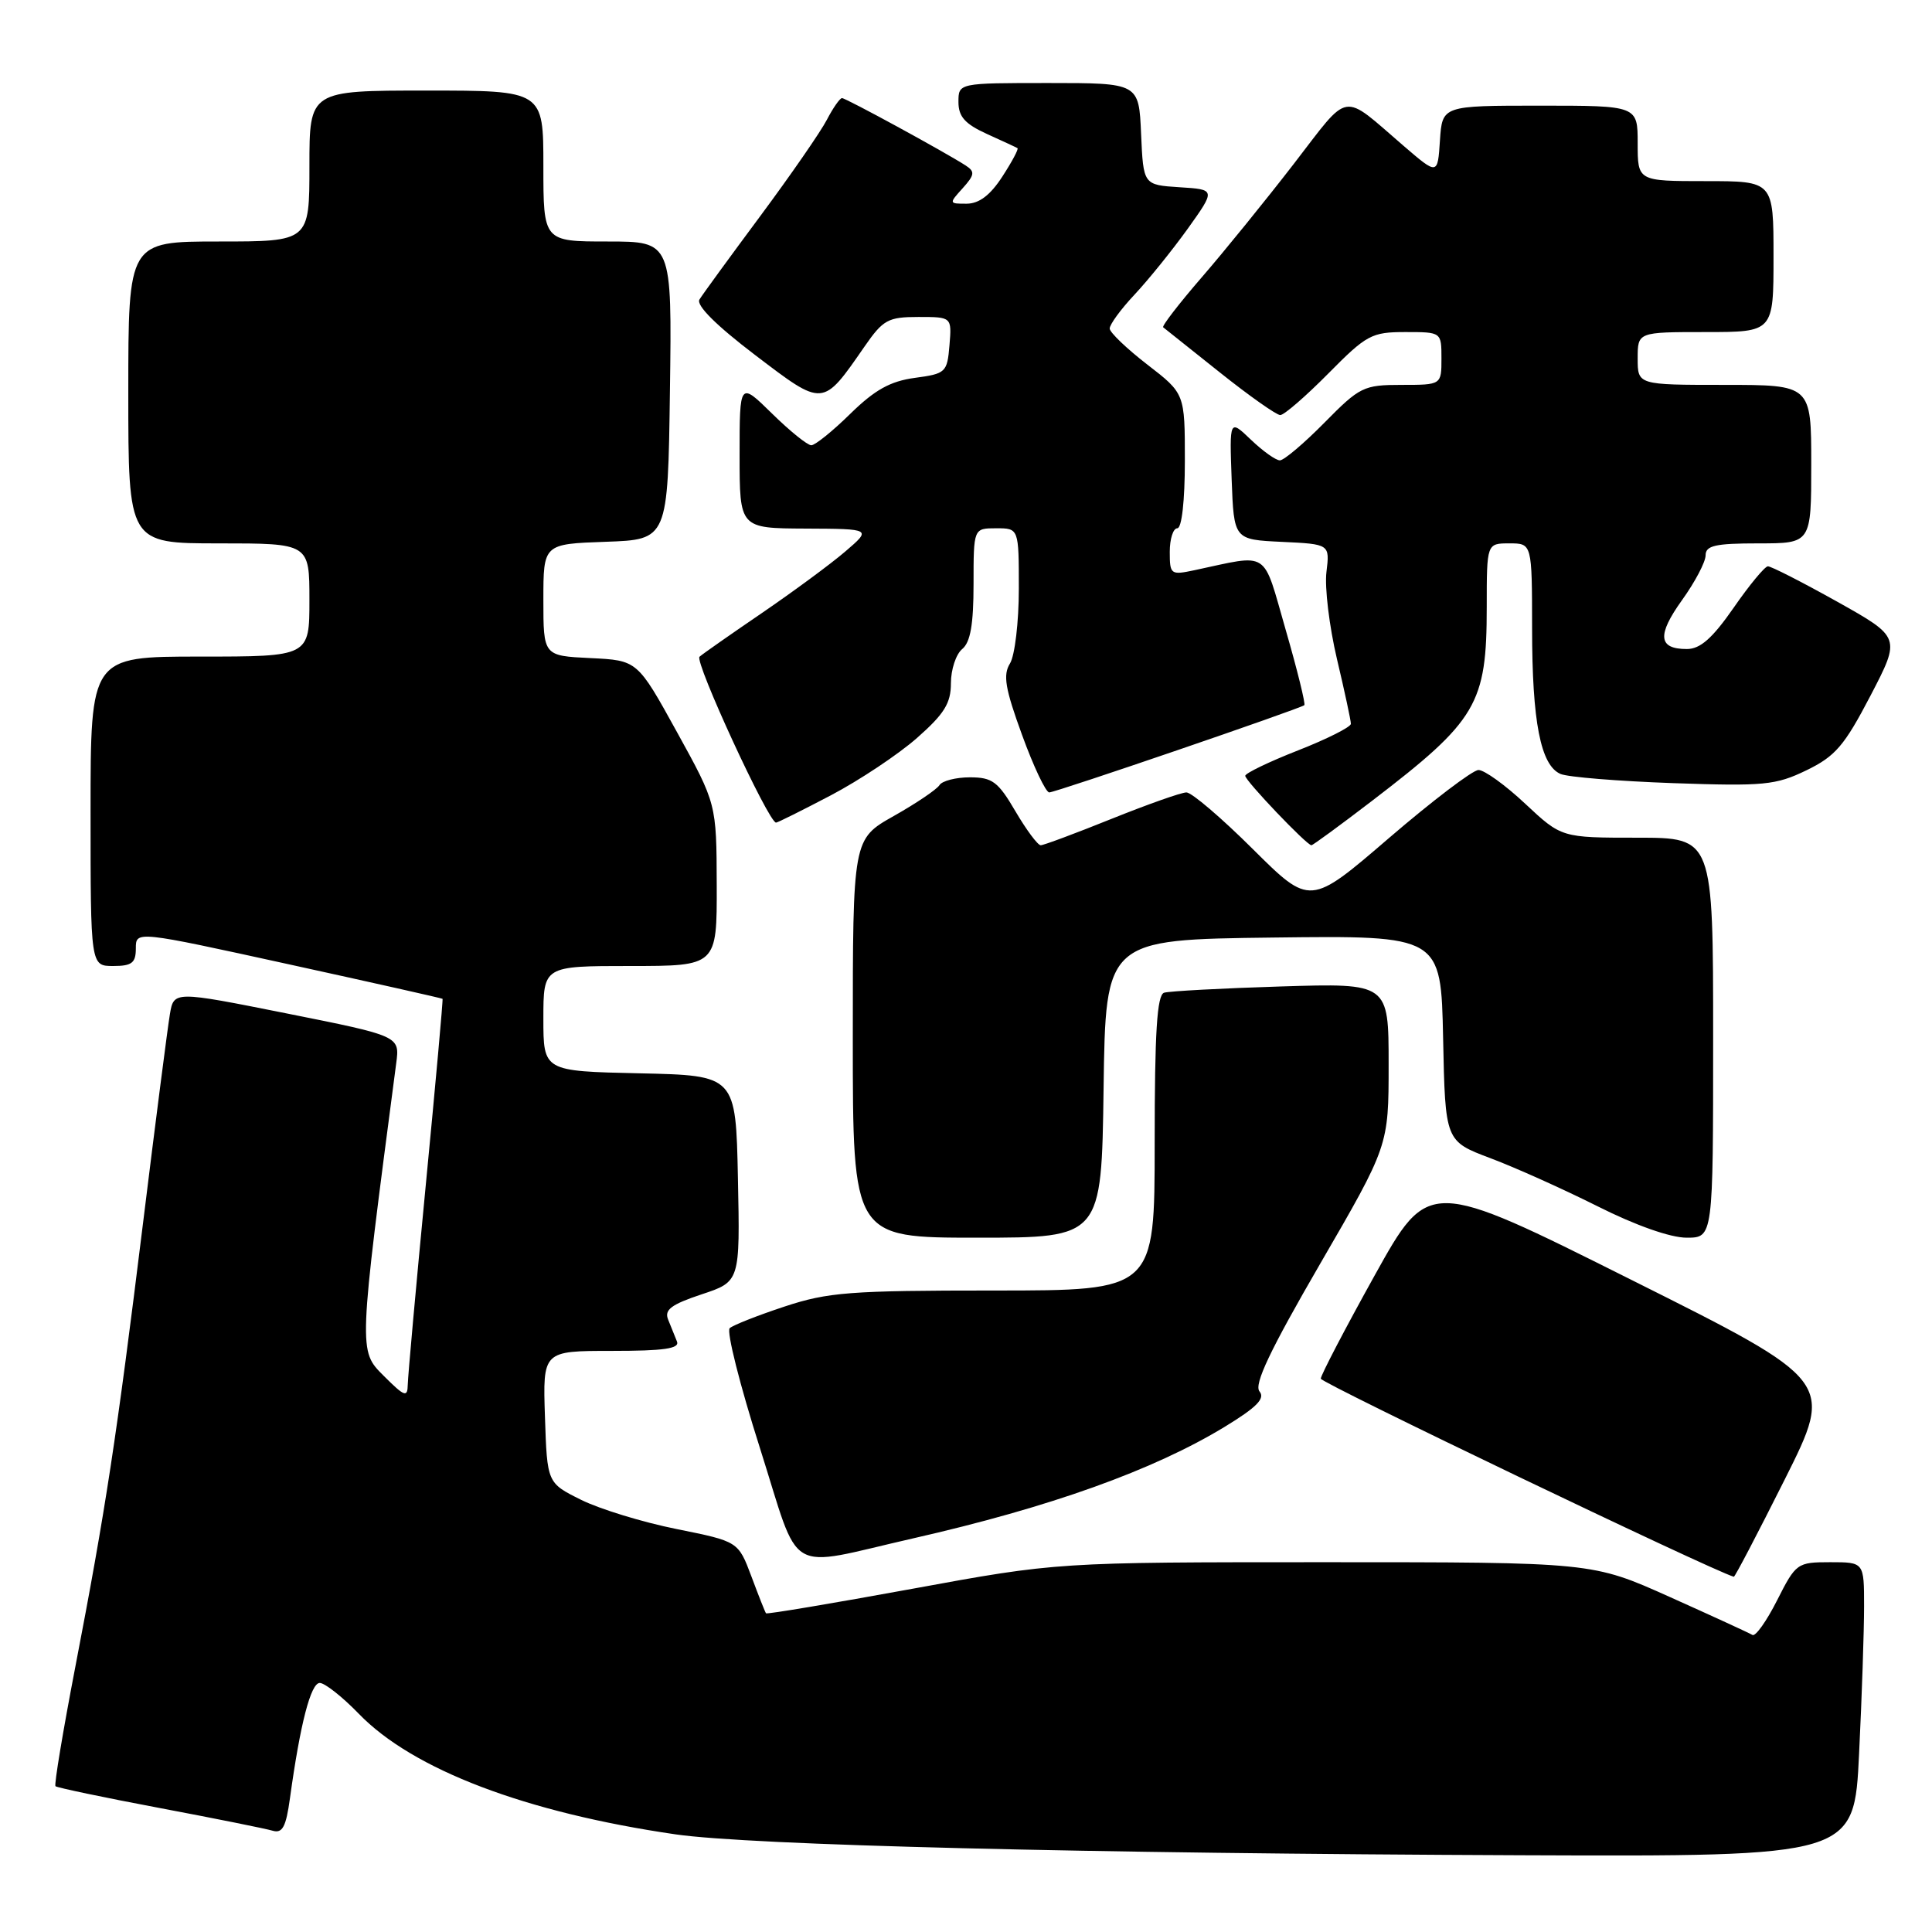 <?xml version="1.0" encoding="UTF-8" standalone="no"?>
<!DOCTYPE svg PUBLIC "-//W3C//DTD SVG 1.1//EN" "http://www.w3.org/Graphics/SVG/1.1/DTD/svg11.dtd" >
<svg xmlns="http://www.w3.org/2000/svg" xmlns:xlink="http://www.w3.org/1999/xlink" version="1.1" viewBox="0 0 256 256">
 <g >
 <path fill="currentColor"
d=" M 246.34 232.34 C 246.71 224.83 247.00 216.05 247.00 212.84 C 247.00 207.00 247.00 207.00 242.52 207.00 C 238.14 207.00 237.97 207.12 235.48 212.04 C 234.08 214.81 232.61 216.88 232.21 216.64 C 231.82 216.40 226.88 214.13 221.24 211.60 C 210.99 207.00 210.99 207.00 175.54 207.00 C 140.09 207.00 140.09 207.00 120.90 210.52 C 110.34 212.45 101.61 213.92 101.50 213.77 C 101.38 213.62 100.51 211.42 99.56 208.87 C 97.82 204.25 97.82 204.25 89.67 202.61 C 85.18 201.71 79.49 199.97 77.01 198.74 C 72.50 196.50 72.50 196.50 72.21 187.75 C 71.92 179.00 71.92 179.00 81.07 179.00 C 87.99 179.00 90.09 178.70 89.70 177.75 C 89.42 177.06 88.89 175.76 88.53 174.85 C 88.00 173.55 88.94 172.85 92.96 171.51 C 98.06 169.82 98.06 169.82 97.78 156.16 C 97.50 142.50 97.50 142.50 84.75 142.22 C 72.00 141.94 72.00 141.94 72.00 134.97 C 72.00 128.00 72.00 128.00 83.50 128.00 C 95.00 128.00 95.00 128.00 94.97 117.25 C 94.94 106.50 94.94 106.50 89.70 97.00 C 84.46 87.50 84.46 87.50 78.23 87.20 C 72.00 86.90 72.00 86.90 72.00 79.49 C 72.00 72.08 72.00 72.08 80.25 71.79 C 88.50 71.50 88.50 71.50 88.77 51.75 C 89.04 32.00 89.04 32.00 80.52 32.00 C 72.00 32.00 72.00 32.00 72.00 22.00 C 72.00 12.00 72.00 12.00 56.50 12.00 C 41.00 12.00 41.00 12.00 41.00 22.00 C 41.00 32.00 41.00 32.00 29.00 32.00 C 17.00 32.00 17.00 32.00 17.00 52.00 C 17.00 72.00 17.00 72.00 29.00 72.00 C 41.00 72.00 41.00 72.00 41.00 79.50 C 41.00 87.00 41.00 87.00 26.50 87.00 C 12.00 87.00 12.00 87.00 12.00 107.50 C 12.00 128.00 12.00 128.00 15.00 128.00 C 17.48 128.00 18.00 127.59 18.00 125.66 C 18.00 123.33 18.00 123.33 38.25 127.77 C 49.39 130.21 58.56 132.27 58.64 132.35 C 58.72 132.43 57.72 143.53 56.42 157.00 C 55.12 170.47 54.05 182.39 54.03 183.48 C 54.00 185.21 53.61 185.07 50.85 182.31 C 47.48 178.94 47.47 179.22 52.50 140.89 C 52.98 137.28 52.98 137.28 38.01 134.29 C 23.03 131.30 23.03 131.30 22.51 134.40 C 22.22 136.11 20.62 148.53 18.96 162.00 C 15.43 190.63 14.00 199.99 9.97 220.92 C 8.34 229.40 7.16 236.49 7.35 236.68 C 7.54 236.87 13.72 238.17 21.10 239.56 C 28.47 240.95 35.23 242.31 36.13 242.58 C 37.43 242.96 37.90 242.07 38.42 238.28 C 39.78 228.40 41.18 223.00 42.37 223.00 C 43.04 223.00 45.37 224.84 47.55 227.09 C 54.70 234.48 69.65 240.17 89.50 243.06 C 99.43 244.50 143.74 245.60 201.59 245.83 C 245.69 246.00 245.69 246.00 246.34 232.34 Z  M 236.50 196.01 C 243.01 183.01 243.01 183.01 216.15 169.58 C 189.30 156.14 189.30 156.14 182.15 169.00 C 178.22 176.07 175.01 182.23 175.01 182.68 C 175.02 183.25 226.67 208.02 229.74 208.93 C 229.88 208.97 232.92 203.15 236.50 196.01 Z  M 121.00 203.84 C 139.13 199.72 152.83 194.81 162.28 189.06 C 166.53 186.47 167.67 185.31 166.89 184.37 C 166.13 183.45 168.28 178.92 174.92 167.47 C 184.00 151.82 184.00 151.82 184.00 141.05 C 184.00 130.27 184.00 130.27 169.75 130.71 C 161.91 130.95 154.94 131.33 154.25 131.54 C 153.31 131.84 153.00 136.72 153.00 151.47 C 153.00 171.00 153.00 171.00 131.69 171.00 C 112.63 171.00 109.71 171.22 103.94 173.13 C 100.40 174.30 97.13 175.59 96.69 175.99 C 96.24 176.40 98.04 183.54 100.69 191.86 C 106.18 209.14 103.82 207.75 121.00 203.84 Z  M 146.23 144.25 C 146.50 124.50 146.50 124.50 168.72 124.23 C 190.94 123.96 190.94 123.96 191.22 137.59 C 191.50 151.21 191.50 151.21 197.50 153.47 C 200.80 154.71 207.20 157.59 211.73 159.86 C 216.72 162.37 221.34 164.00 223.48 164.00 C 227.00 164.00 227.00 164.00 227.00 137.50 C 227.00 111.00 227.00 111.00 216.96 111.00 C 206.91 111.00 206.91 111.00 202.10 106.50 C 199.46 104.02 196.66 102.01 195.90 102.03 C 195.13 102.05 189.79 106.11 184.04 111.05 C 173.59 120.04 173.59 120.04 166.02 112.52 C 161.86 108.38 157.90 105.00 157.21 105.00 C 156.53 105.00 152.07 106.58 147.29 108.50 C 142.52 110.42 138.29 112.00 137.90 112.00 C 137.51 112.00 136.00 109.97 134.55 107.50 C 132.25 103.57 131.49 103.00 128.52 103.00 C 126.65 103.00 124.83 103.47 124.48 104.04 C 124.12 104.61 121.40 106.45 118.42 108.13 C 113.00 111.19 113.00 111.19 113.00 137.60 C 113.00 164.00 113.00 164.00 129.48 164.00 C 145.96 164.00 145.96 164.00 146.23 144.25 Z  M 181.81 106.11 C 195.73 95.45 197.00 93.31 197.00 80.43 C 197.00 72.00 197.00 72.00 200.00 72.00 C 203.00 72.00 203.00 72.00 203.01 83.25 C 203.01 95.64 204.14 101.41 206.77 102.55 C 207.72 102.97 214.44 103.51 221.70 103.77 C 233.73 104.19 235.29 104.04 239.36 102.07 C 243.20 100.21 244.39 98.81 247.85 92.18 C 251.87 84.45 251.87 84.45 243.43 79.72 C 238.79 77.13 234.66 75.02 234.25 75.04 C 233.84 75.06 231.79 77.53 229.71 80.54 C 226.90 84.58 225.29 86.00 223.52 86.00 C 219.72 86.00 219.54 84.17 222.89 79.50 C 224.60 77.12 226.00 74.46 226.00 73.59 C 226.00 72.29 227.27 72.00 233.00 72.00 C 240.00 72.00 240.00 72.00 240.00 61.50 C 240.00 51.00 240.00 51.00 228.50 51.00 C 217.00 51.00 217.00 51.00 217.00 47.50 C 217.00 44.00 217.00 44.00 226.00 44.00 C 235.00 44.00 235.00 44.00 235.00 34.00 C 235.00 24.00 235.00 24.00 226.00 24.00 C 217.00 24.00 217.00 24.00 217.00 19.00 C 217.00 14.00 217.00 14.00 204.05 14.00 C 191.11 14.00 191.11 14.00 190.80 18.60 C 190.50 23.21 190.50 23.21 186.00 19.34 C 177.64 12.15 178.99 11.93 171.43 21.72 C 167.70 26.55 162.20 33.33 159.20 36.79 C 156.20 40.26 153.92 43.22 154.13 43.37 C 154.33 43.53 157.70 46.21 161.61 49.33 C 165.52 52.45 169.14 55.00 169.64 55.00 C 170.15 55.00 173.01 52.52 176.00 49.50 C 181.08 44.36 181.74 44.00 186.22 44.00 C 191.00 44.00 191.00 44.00 191.00 47.50 C 191.00 51.00 191.00 51.00 185.71 51.00 C 180.69 51.00 180.18 51.25 175.50 56.00 C 172.79 58.75 170.13 61.00 169.59 61.00 C 169.05 61.00 167.33 59.77 165.76 58.27 C 162.91 55.54 162.91 55.54 163.20 63.52 C 163.50 71.50 163.50 71.50 169.85 71.80 C 176.21 72.10 176.21 72.10 175.76 75.80 C 175.51 77.84 176.14 83.02 177.15 87.31 C 178.17 91.61 179.00 95.48 179.00 95.91 C 179.00 96.33 175.85 97.92 172.00 99.43 C 168.15 100.94 165.00 102.46 165.00 102.80 C 165.00 103.45 173.15 112.00 173.77 112.00 C 173.96 112.00 177.58 109.35 181.81 106.11 Z  M 110.10 105.38 C 113.90 103.38 119.02 99.97 121.50 97.79 C 125.12 94.60 126.00 93.19 126.00 90.54 C 126.00 88.73 126.67 86.68 127.50 86.00 C 128.59 85.10 129.00 82.72 129.00 77.38 C 129.00 70.00 129.00 70.00 132.00 70.00 C 135.00 70.00 135.00 70.00 135.00 78.01 C 135.00 82.42 134.47 86.87 133.83 87.91 C 132.88 89.43 133.18 91.23 135.43 97.39 C 136.95 101.58 138.58 105.00 139.03 105.00 C 139.87 105.00 172.21 93.93 172.83 93.44 C 173.01 93.29 171.91 88.81 170.37 83.49 C 167.25 72.68 168.36 73.41 158.25 75.56 C 155.13 76.22 155.00 76.13 155.00 73.12 C 155.00 71.41 155.45 70.00 156.00 70.00 C 156.59 70.00 157.00 66.36 157.00 61.07 C 157.00 52.15 157.00 52.15 152.04 48.32 C 149.32 46.22 147.07 44.07 147.04 43.54 C 147.02 43.02 148.50 40.99 150.33 39.04 C 152.16 37.09 155.33 33.16 157.38 30.31 C 161.09 25.11 161.09 25.11 156.29 24.81 C 151.50 24.50 151.50 24.50 151.20 17.75 C 150.91 11.00 150.91 11.00 138.95 11.00 C 127.00 11.00 127.00 11.00 127.00 13.52 C 127.00 15.45 127.86 16.42 130.75 17.74 C 132.81 18.67 134.64 19.52 134.82 19.63 C 135.00 19.73 134.10 21.42 132.82 23.39 C 131.23 25.85 129.75 26.98 128.10 26.99 C 125.73 27.00 125.72 26.97 127.56 24.94 C 129.15 23.17 129.21 22.74 127.96 21.93 C 125.19 20.14 112.09 13.00 111.57 13.00 C 111.29 13.00 110.38 14.30 109.56 15.88 C 108.74 17.46 104.77 23.20 100.74 28.63 C 96.71 34.06 93.08 39.03 92.68 39.69 C 92.22 40.45 94.90 43.12 100.04 47.03 C 109.16 53.97 108.96 53.99 114.56 45.91 C 117.02 42.36 117.68 42.00 121.70 42.00 C 126.12 42.00 126.12 42.00 125.81 45.75 C 125.51 49.35 125.32 49.52 121.22 50.07 C 117.97 50.51 115.92 51.65 112.68 54.82 C 110.34 57.12 108.01 59.00 107.50 59.00 C 106.99 59.00 104.65 57.11 102.29 54.79 C 98.00 50.58 98.00 50.58 98.00 60.29 C 98.00 70.00 98.00 70.00 106.75 70.04 C 115.50 70.08 115.50 70.08 112.00 73.08 C 110.08 74.73 105.12 78.38 101.00 81.20 C 96.88 84.01 93.13 86.63 92.69 87.02 C 91.98 87.63 101.84 109.00 102.83 109.00 C 103.04 109.00 106.31 107.37 110.10 105.38 Z "/>
</g>
</svg>